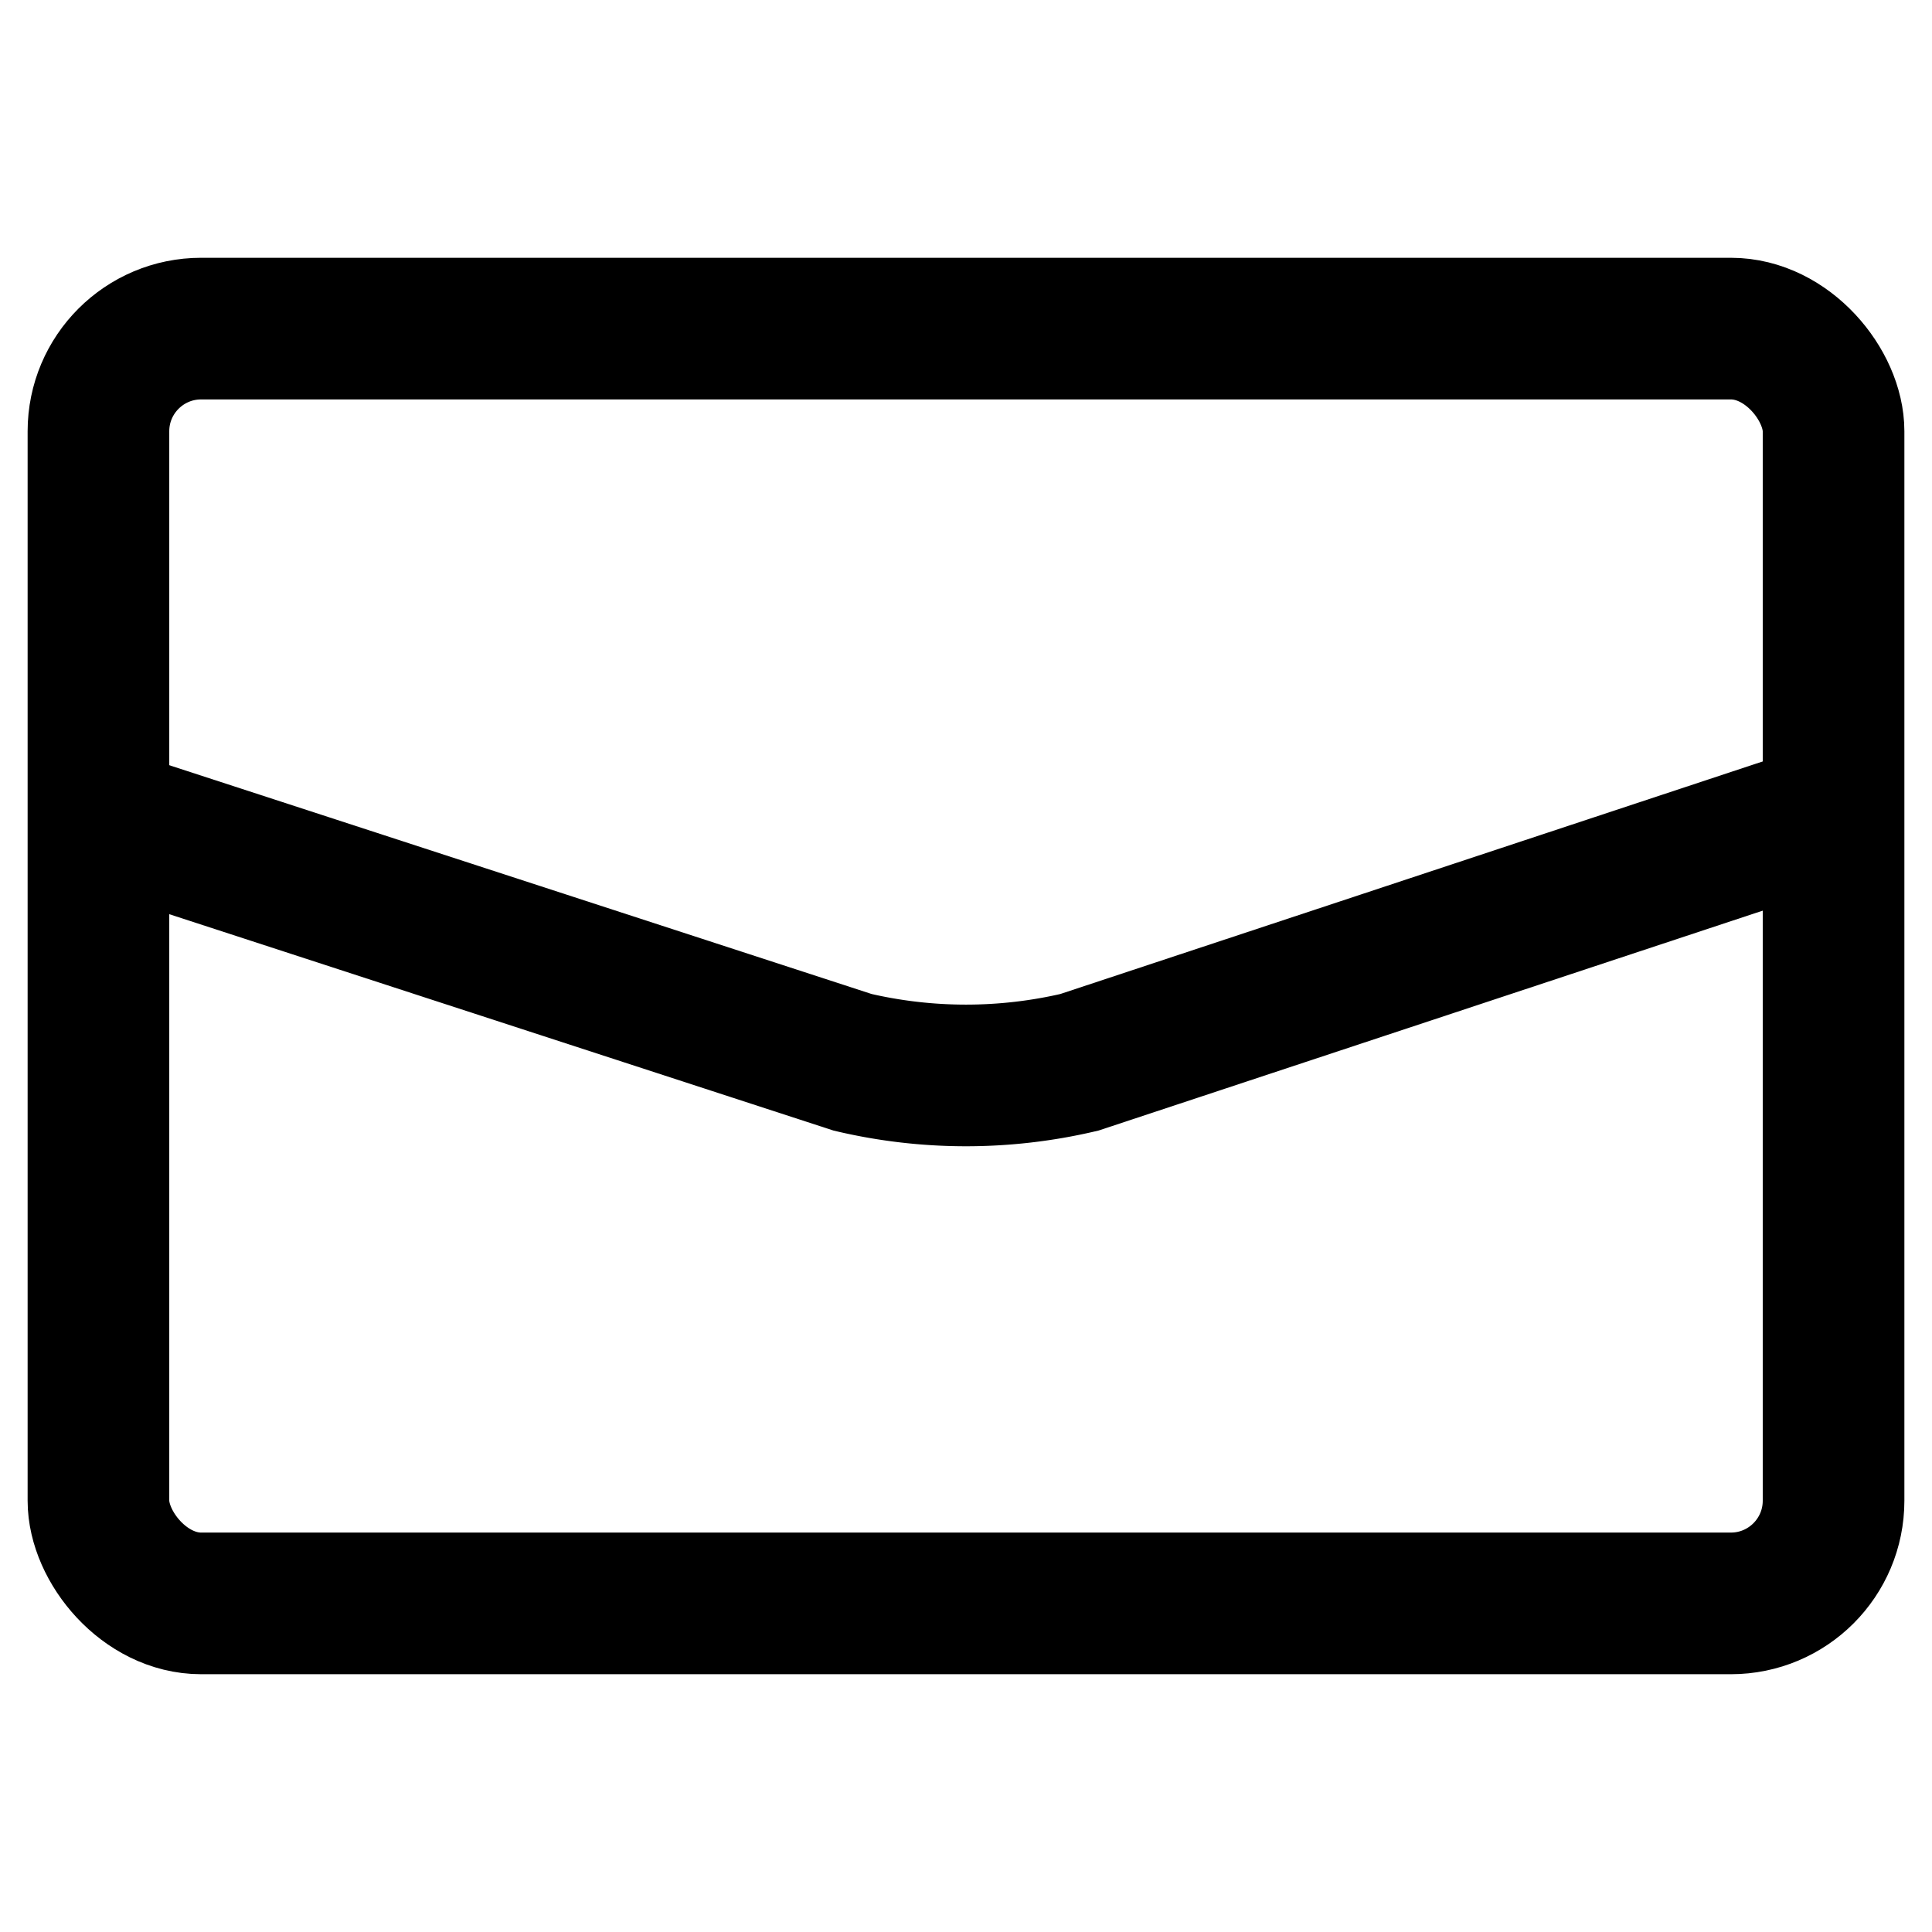 <svg id="Layer_1" data-name="Layer 1" xmlns="http://www.w3.org/2000/svg" viewBox="0 0 54.56 54.56"><defs><style>.cls-1{fill:none;stroke:#000;stroke-miterlimit:10;stroke-width:4px;}</style></defs><title>mail</title><rect class="cls-1" x="2.78" y="9.28" width="49" height="36" rx="2.9"/><path class="cls-1" d="M51.35,23.09,30.48,30a14,14,0,0,1-6.4,0L2.59,23"/></svg>